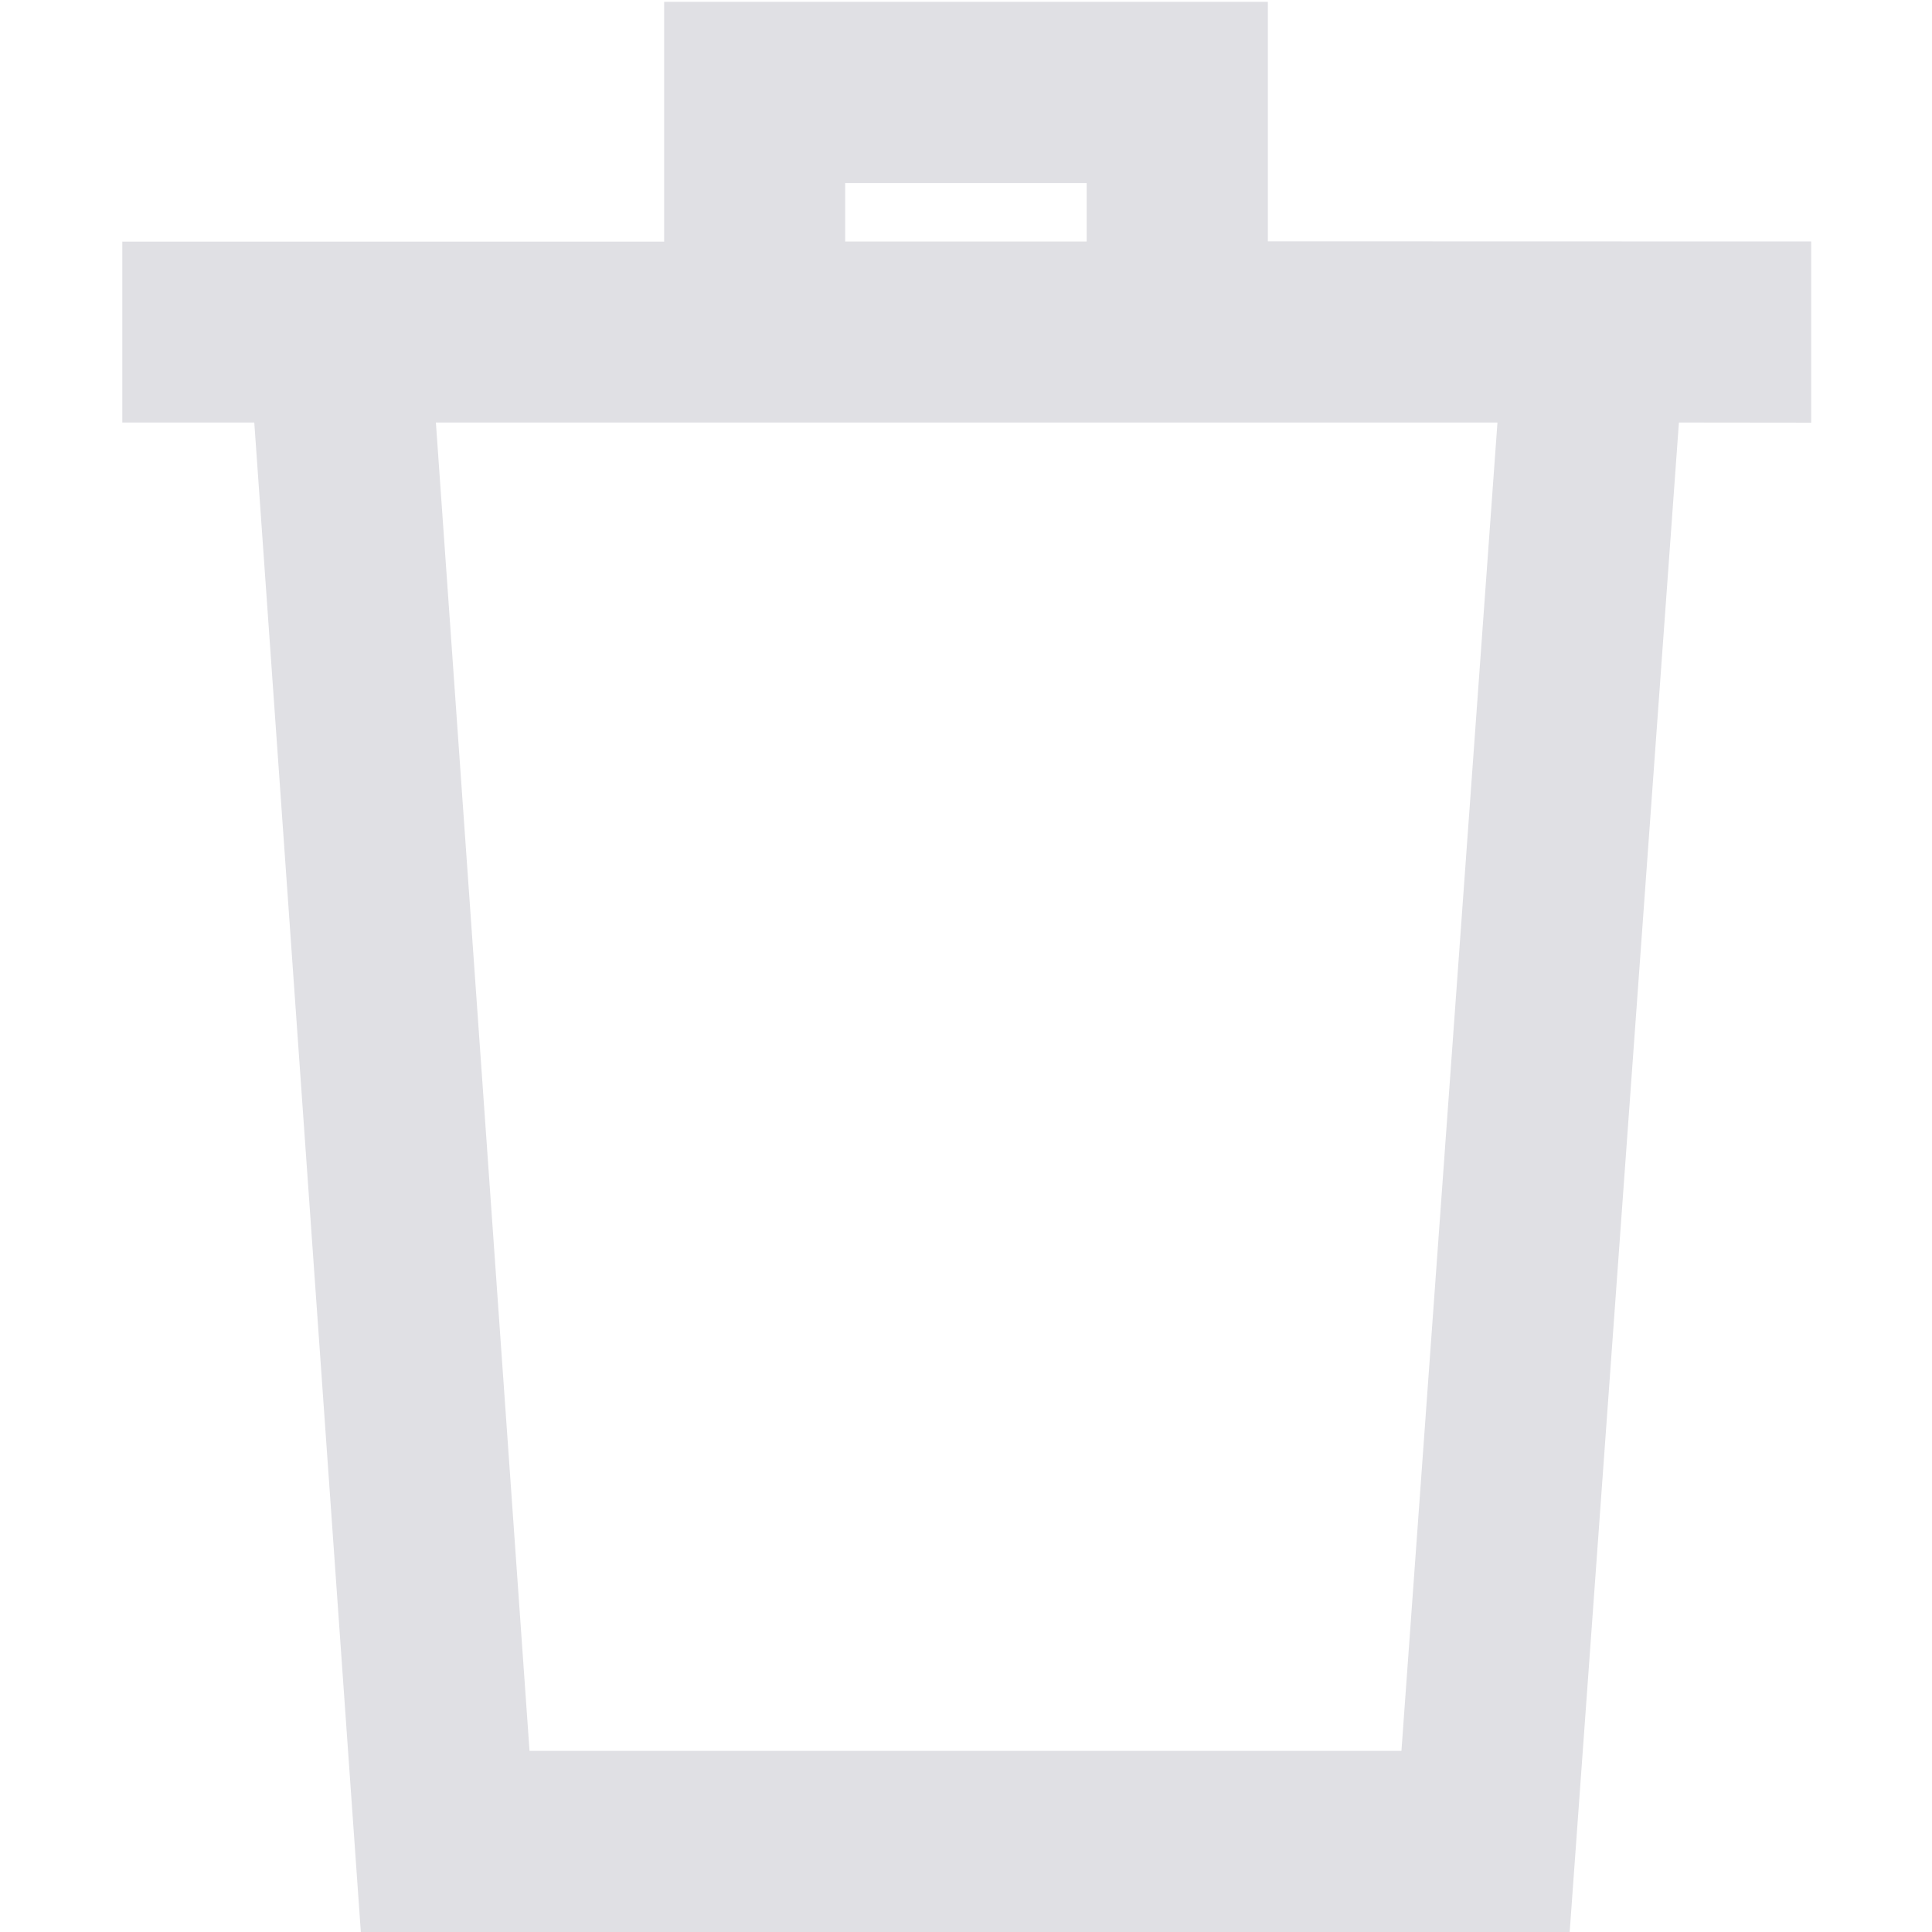 <svg xmlns="http://www.w3.org/2000/svg" width="13" height="13" viewBox="0 0 13 13">
    <g fill="none" fill-rule="evenodd">
        <g fill="#E0E0E4">
            <g>
                <path d="M8.531.013v1.611l3.656.001v1.219l-.89-.001L10.562 13H2.428L1.711 2.843H.823V1.626h3.646V.012H8.53zm1.544 2.83H2.933l.63 8.938H9.43l.646-8.937zM7.312 1.232H5.687v.393h1.625v-.393z" transform="translate(-333 -490) translate(333 490)"/>
            </g>
        </g>
    </g>
</svg>
